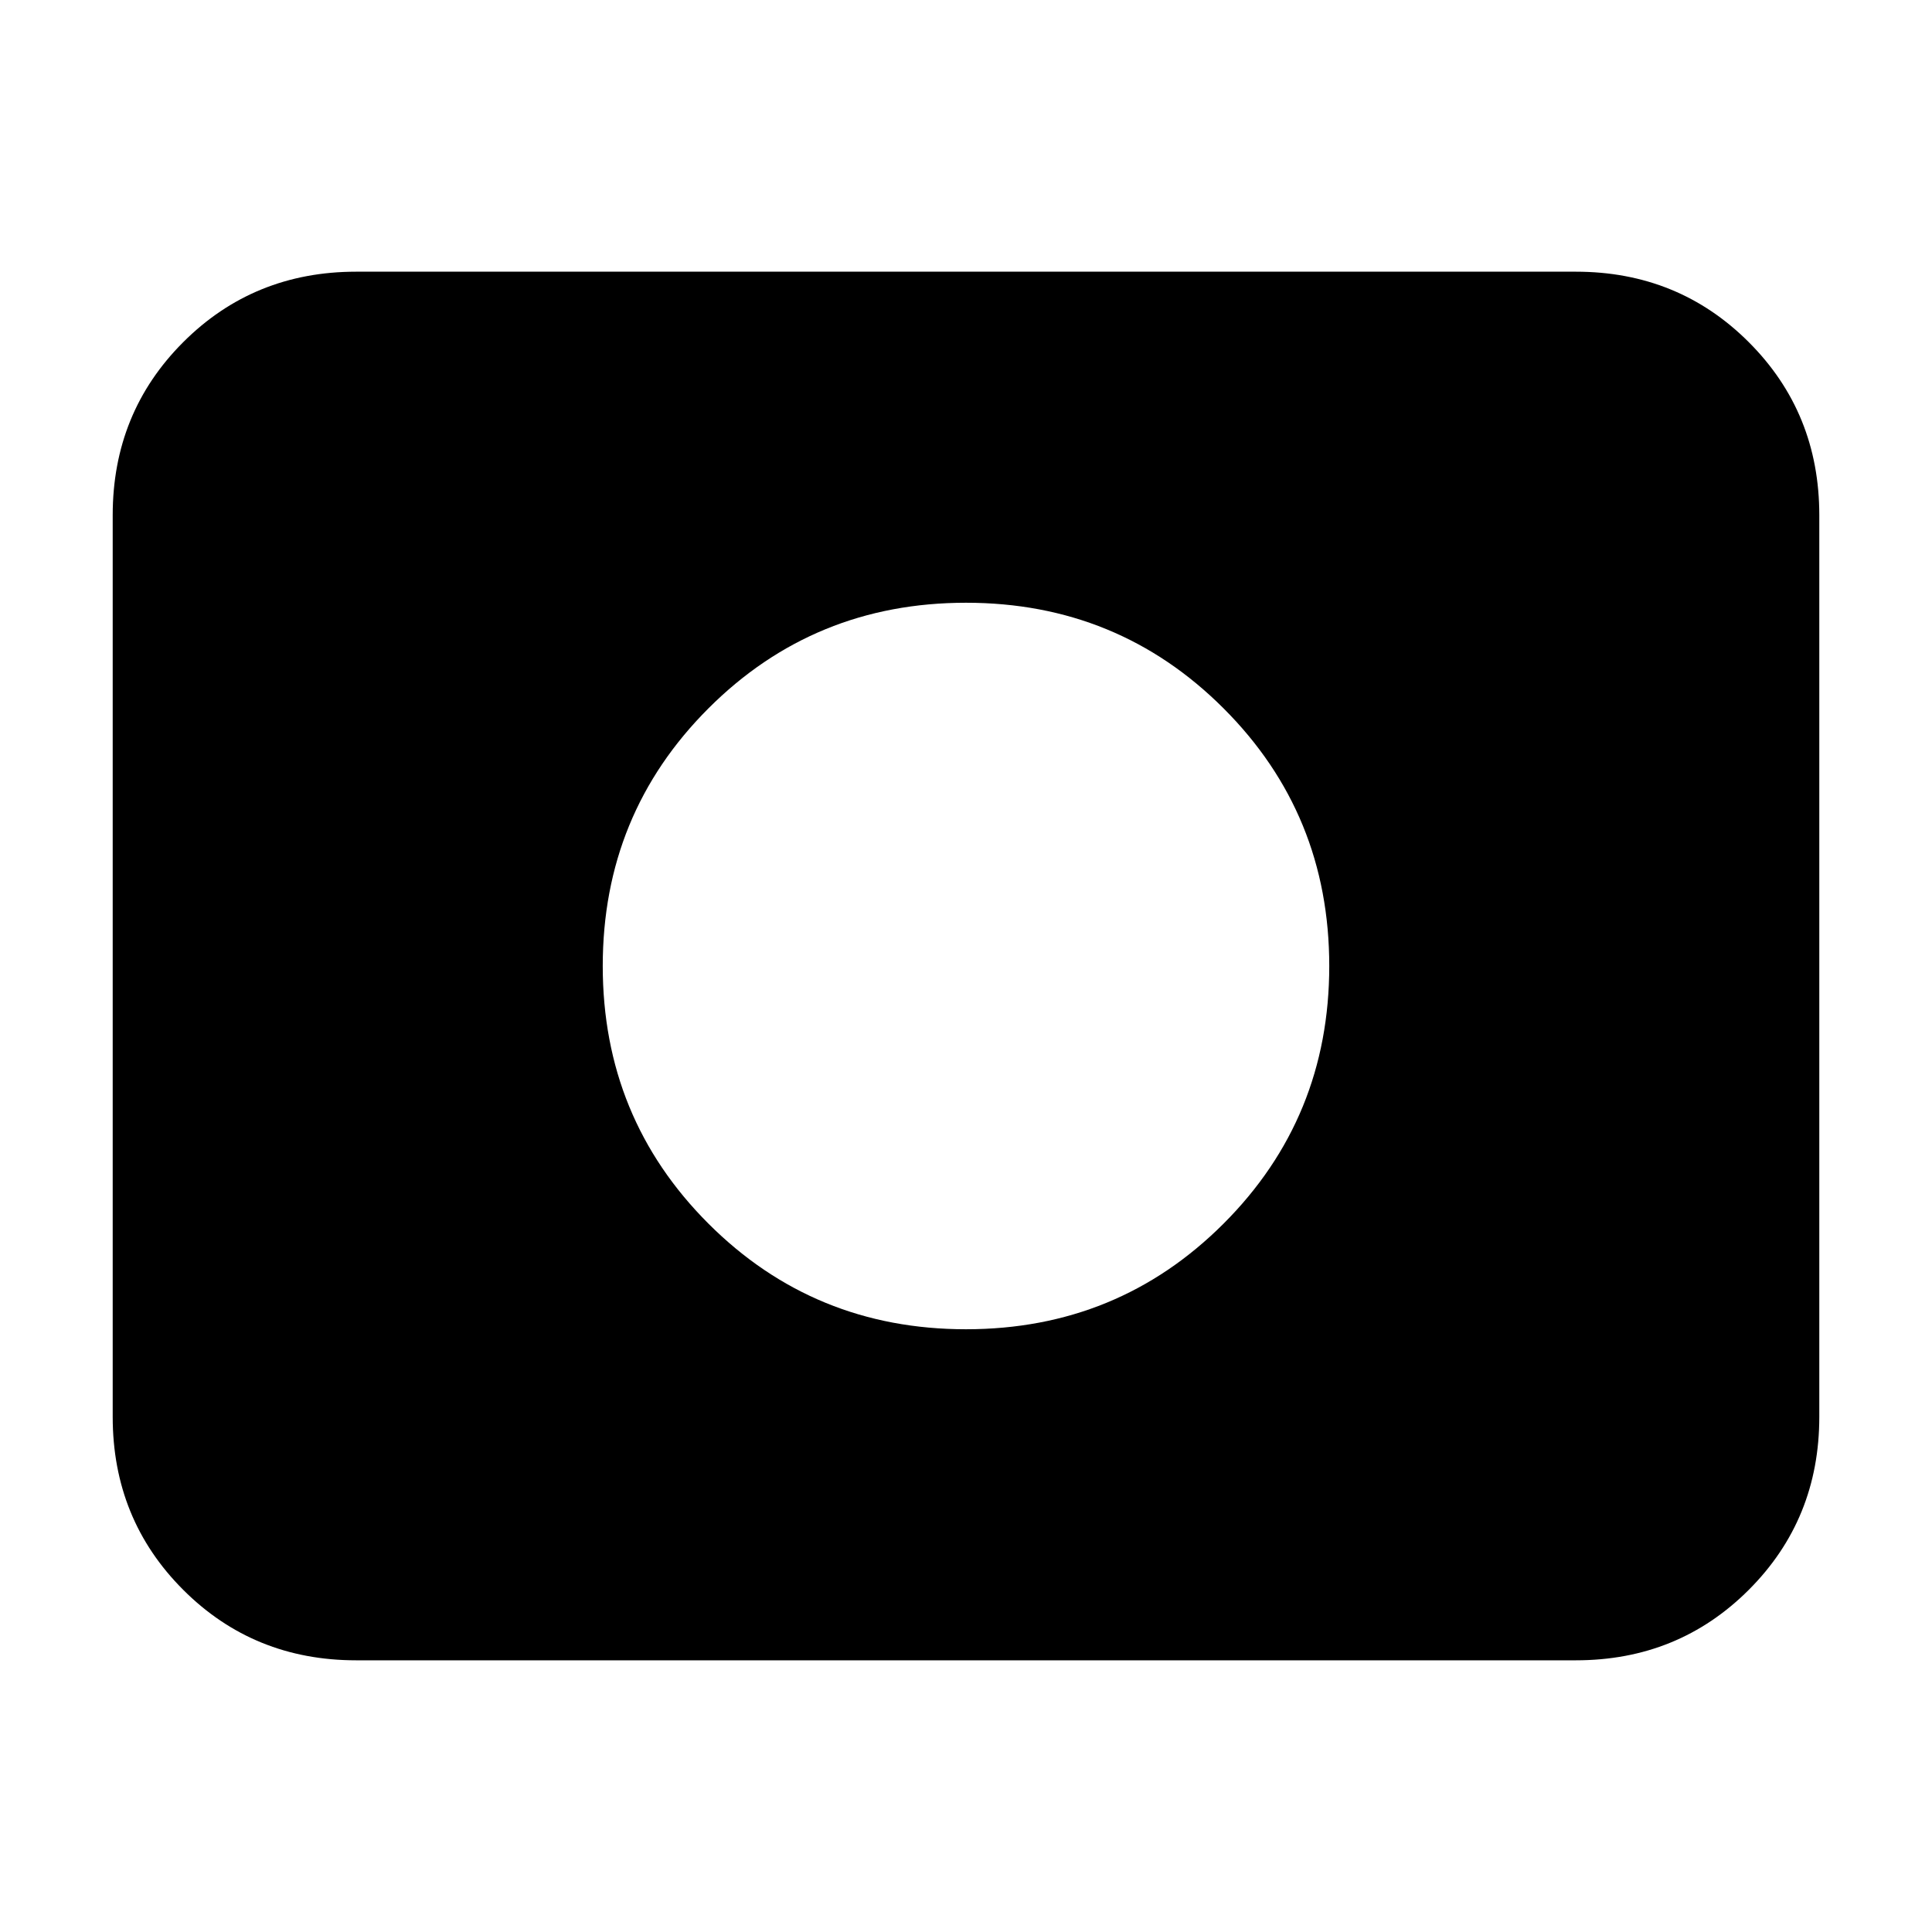 <svg xmlns="http://www.w3.org/2000/svg" height="24" viewBox="0 -960 960 960" width="24"><path d="M480-299.5q75.5 0 128-52.5t52.5-128q0-75.5-52.5-128t-128-52.5q-75.5 0-128 52.5t-52.5 128q0 75.5 52.5 128t128 52.5ZM177-135q-50.94 0-85.97-35.03T56-256v-448q0-50.94 35.03-85.97T177-825h606q50.94 0 85.97 35.03T904-704v448q0 50.94-35.03 85.97T783-135H177Z"/></svg>